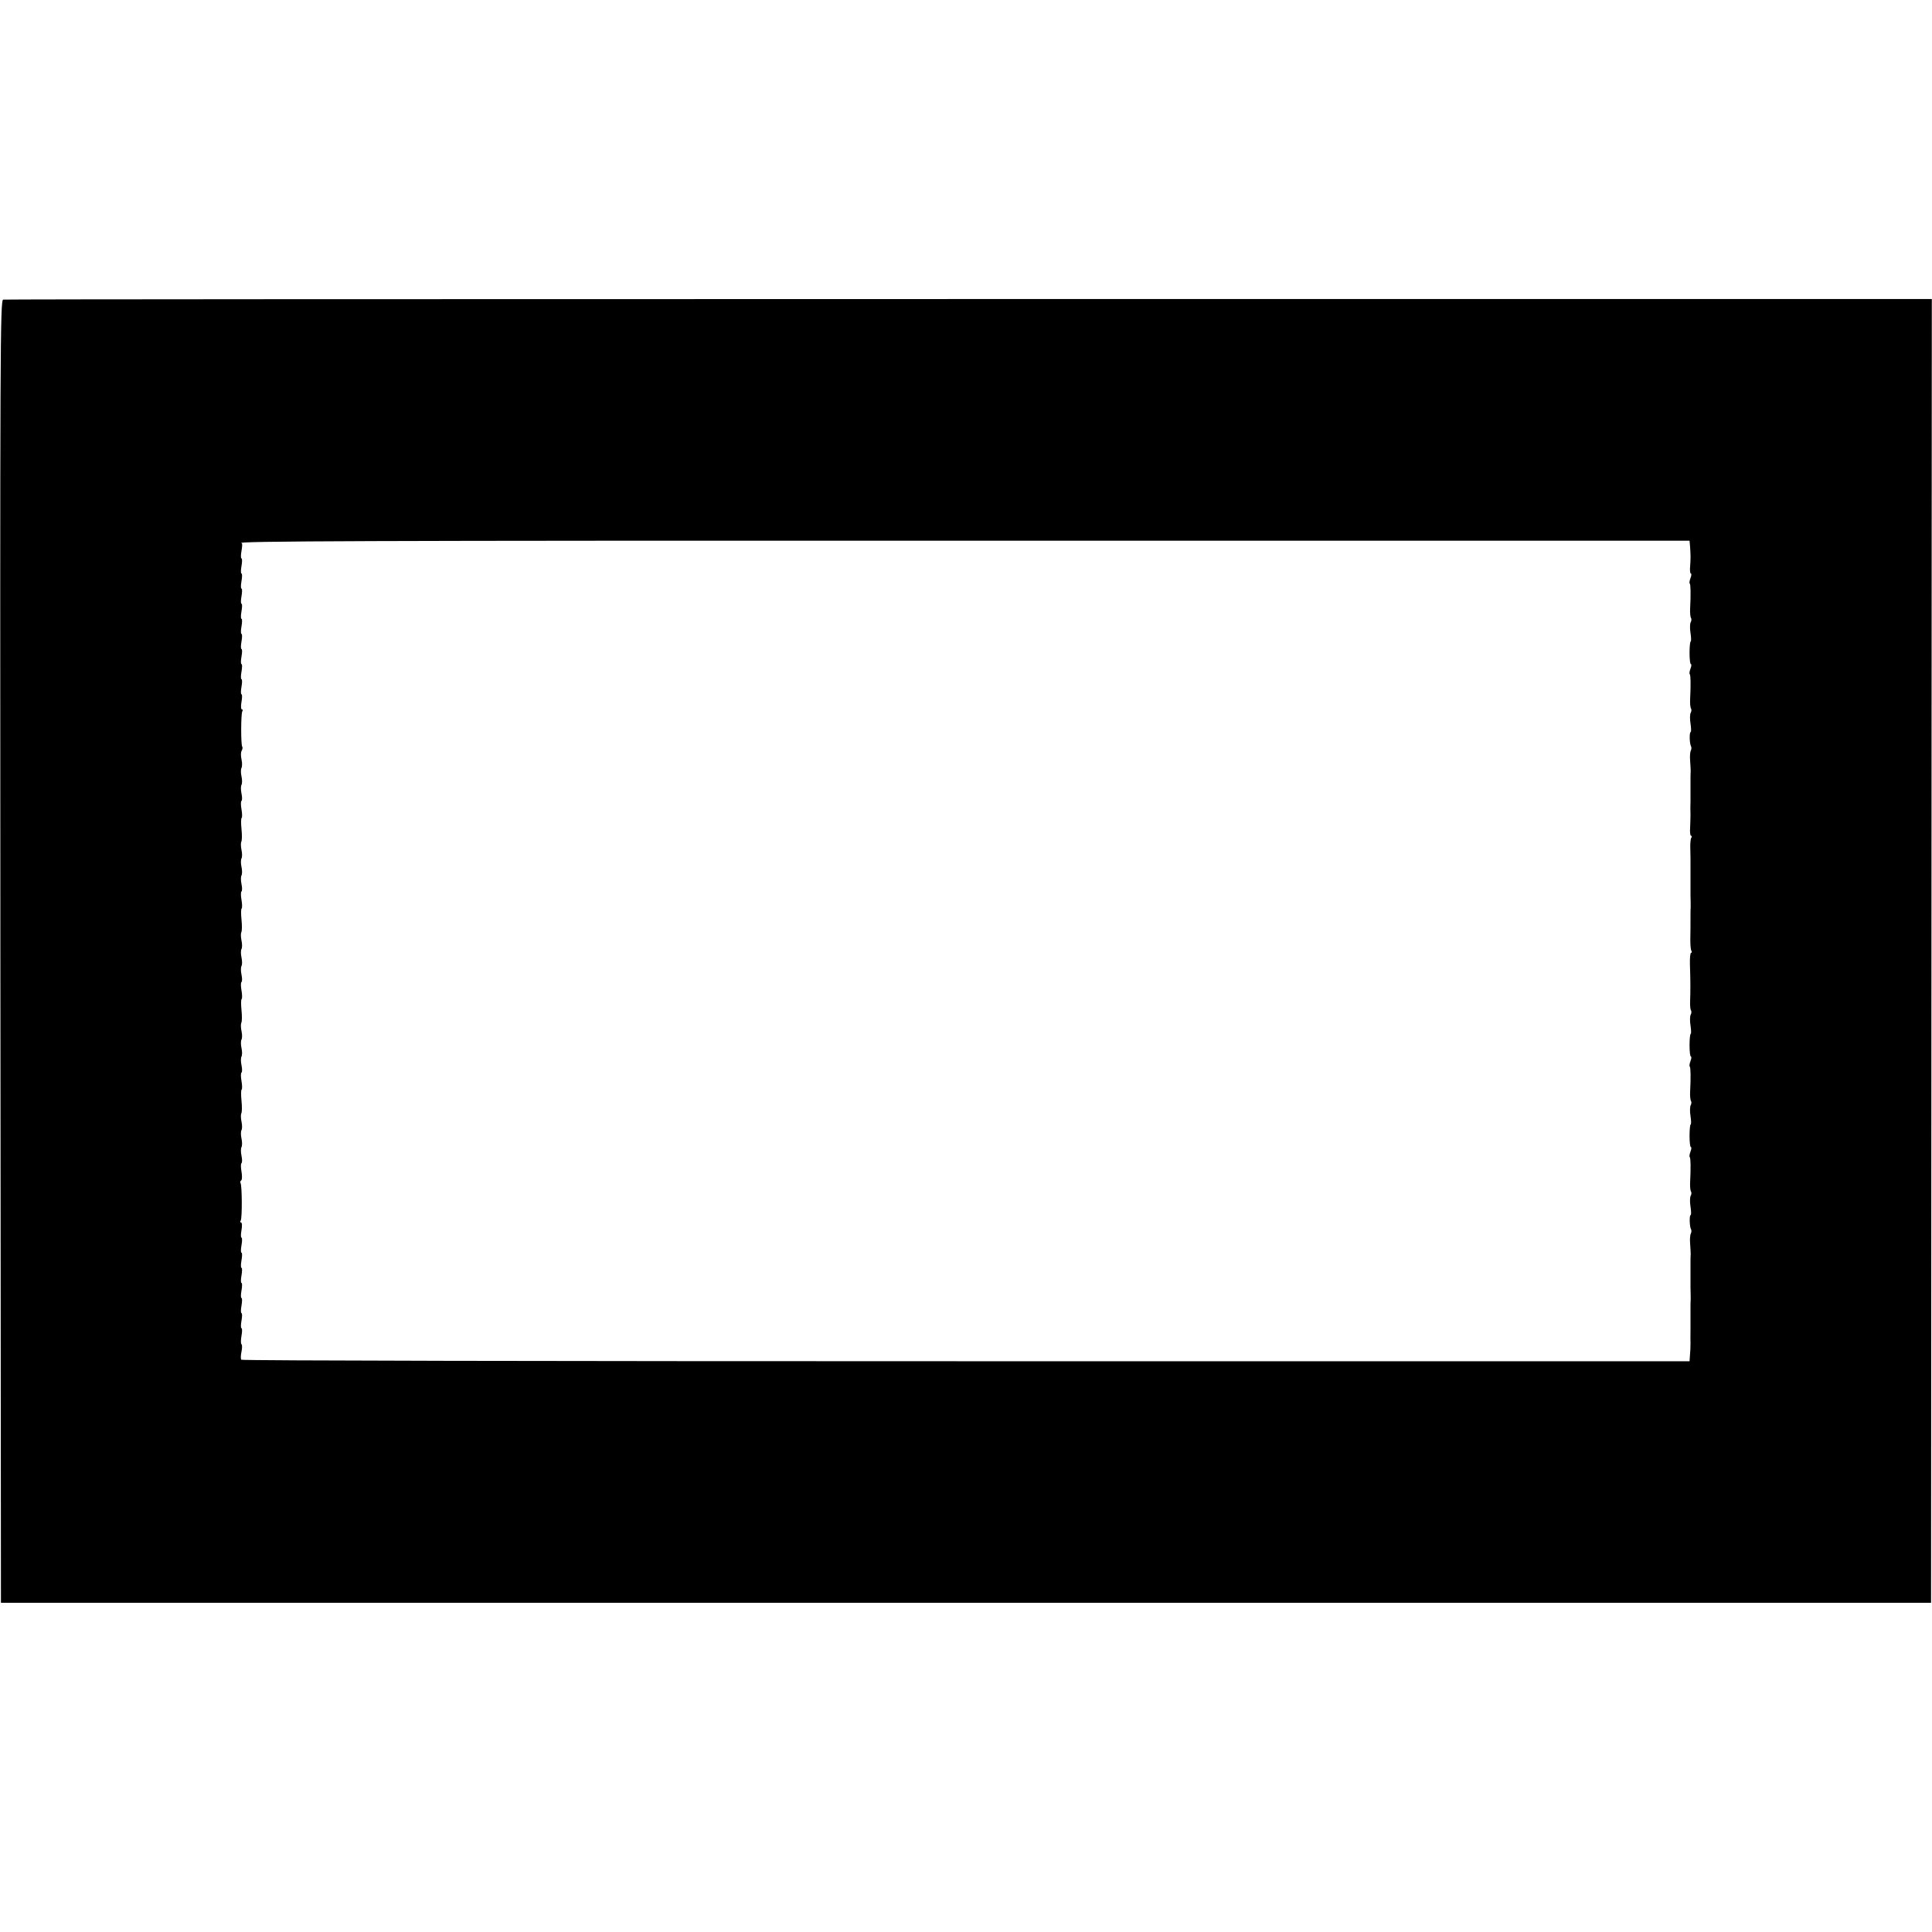<?xml version="1.0" standalone="no"?>
<!DOCTYPE svg PUBLIC "-//W3C//DTD SVG 20010904//EN"
 "http://www.w3.org/TR/2001/REC-SVG-20010904/DTD/svg10.dtd">
<svg version="1.0" xmlns="http://www.w3.org/2000/svg"
 width="1024pt" height="1024pt" viewBox="0 0 1024 1024"
 preserveAspectRatio="xMidYMid meet">
<g transform="translate(0,1024) scale(0.1,-0.1)"
fill="#000000" stroke="none">
<path d="M17 8652 c-16 -3 -17 -229 -15 -3455 l3 -3452 5115 0 5115 0 2 3455
2 3455 -5103 0 c-2806 0 -5110 -1 -5119 -3z m8941 -1313 c3 -47 3 -58 0 -101
-2 -21 0 -38 4 -38 4 0 3 -11 -2 -24 -5 -13 -7 -26 -4 -29 5 -4 6 -57 2 -133
-1 -22 1 -45 5 -50 3 -5 2 -16 -2 -22 -4 -7 -5 -33 -1 -57 4 -25 4 -45 1 -45
-3 0 -6 -27 -6 -60 0 -33 3 -60 7 -60 4 0 3 -11 -2 -24 -5 -13 -7 -26 -4 -29
5 -4 6 -57 2 -133 -1 -22 1 -45 5 -50 3 -5 2 -16 -2 -22 -4 -7 -5 -33 -1 -57
4 -25 4 -45 1 -45 -8 0 -6 -64 2 -76 3 -6 2 -15 -1 -22 -4 -6 -6 -30 -4 -54 2
-24 3 -49 3 -55 -1 -7 -1 -31 -1 -53 0 -22 0 -47 0 -55 0 -8 0 -32 0 -52 -1
-21 -1 -51 0 -68 0 -16 -1 -49 -2 -73 -2 -23 1 -42 5 -42 5 0 5 -5 1 -11 -4
-6 -6 -33 -5 -60 1 -27 1 -56 1 -64 0 -8 0 -33 0 -55 0 -22 0 -48 0 -57 0 -10
0 -40 0 -68 1 -27 1 -56 1 -62 -1 -7 -1 -31 -1 -53 0 -52 0 -65 -1 -122 0 -26
2 -52 6 -58 3 -5 3 -10 -2 -10 -4 0 -7 -28 -6 -62 3 -82 3 -144 1 -194 -1 -22
1 -45 5 -50 3 -5 2 -16 -2 -22 -4 -7 -5 -33 -1 -57 4 -25 4 -45 1 -45 -3 0 -6
-27 -6 -60 0 -33 3 -60 7 -60 4 0 3 -11 -2 -24 -5 -13 -7 -26 -4 -29 5 -4 6
-57 2 -133 -1 -22 1 -45 5 -50 3 -5 2 -16 -2 -22 -4 -7 -5 -33 -1 -57 4 -25 4
-45 1 -45 -3 0 -6 -27 -6 -60 0 -33 3 -60 7 -60 4 0 3 -11 -2 -24 -5 -13 -7
-26 -4 -29 5 -4 6 -57 2 -133 -1 -22 1 -45 5 -50 3 -5 2 -16 -2 -22 -4 -7 -5
-33 -1 -57 4 -25 4 -45 1 -45 -8 0 -6 -64 2 -76 3 -6 2 -15 -1 -22 -4 -6 -6
-30 -4 -54 2 -24 3 -49 3 -55 -1 -7 -1 -31 -1 -53 0 -22 0 -48 0 -57 0 -10 0
-40 0 -68 1 -27 1 -56 1 -62 -1 -7 -1 -31 -1 -53 0 -22 0 -47 0 -55 0 -8 0
-33 0 -55 0 -22 -1 -55 0 -72 0 -18 -1 -46 -3 -63 l-2 -30 -3835 0 c-2203 0
-3838 3 -3841 8 -4 5 -3 24 1 43 4 19 4 36 0 39 -4 2 -4 23 0 45 4 22 4 40 0
40 -4 0 -4 18 0 40 4 22 4 40 0 40 -4 0 -4 18 0 40 4 22 4 40 0 40 -4 0 -4 18
0 40 4 22 4 40 0 40 -4 0 -4 18 0 40 4 22 4 40 0 40 -4 0 -4 18 0 40 4 22 4
40 0 40 -4 0 -4 18 0 40 4 22 4 40 0 40 -4 0 -4 18 0 40 4 23 3 40 -2 40 -5 0
-6 5 -2 11 8 13 7 185 -1 198 -3 6 -1 12 4 15 4 3 5 24 1 46 -4 22 -4 43 0 45
4 3 4 20 0 39 -4 19 -4 39 0 46 4 7 4 27 0 45 -4 18 -4 38 0 45 4 7 4 27 0 45
-4 18 -4 38 -1 44 4 6 4 36 1 67 -3 30 -3 57 1 59 3 3 3 23 -1 45 -4 22 -4 43
0 45 4 3 4 20 0 39 -4 19 -4 39 0 46 4 7 4 27 0 45 -4 18 -4 38 0 45 4 7 4 27
0 45 -4 18 -4 38 -1 44 4 6 4 36 1 67 -3 30 -3 57 1 59 3 3 3 23 -1 45 -4 22
-4 43 0 45 4 3 4 20 0 39 -4 19 -4 39 0 46 4 7 4 27 0 45 -4 18 -4 38 0 45 4
7 4 27 0 45 -4 18 -4 38 -1 44 4 6 4 36 1 67 -3 30 -3 57 1 59 3 3 3 23 -1 45
-4 22 -4 43 0 45 4 3 4 20 0 39 -4 19 -4 39 0 46 4 7 4 27 0 45 -4 18 -4 38 0
45 4 7 4 27 0 45 -4 18 -4 38 -1 44 4 6 4 36 1 67 -3 30 -3 57 1 59 3 3 3 23
-1 45 -4 22 -4 43 0 45 4 3 4 20 0 39 -4 19 -4 39 0 46 4 7 4 27 0 45 -4 18
-4 38 0 45 4 7 4 27 0 45 -4 18 -4 39 1 46 4 7 6 17 3 21 -8 12 -7 174 0 187
4 6 3 11 -2 11 -5 0 -6 17 -2 40 4 22 4 40 0 40 -4 0 -4 18 0 40 4 22 4 40 0
40 -4 0 -4 18 0 40 4 22 4 40 0 40 -4 0 -4 18 0 40 4 22 4 40 0 40 -4 0 -4 18
0 40 4 22 4 40 0 40 -4 0 -4 18 0 40 4 22 4 40 0 40 -4 0 -4 18 0 40 4 22 4
40 0 40 -4 0 -4 18 0 40 4 22 4 40 0 40 -4 0 -4 18 0 40 4 22 4 40 0 40 -4 0
-4 18 0 40 4 22 4 40 0 40 -4 0 -4 18 0 40 4 22 5 41 1 41 -59 11 651 14 3863
13 l3811 0 3 -35z"/>
</g>
</svg>
